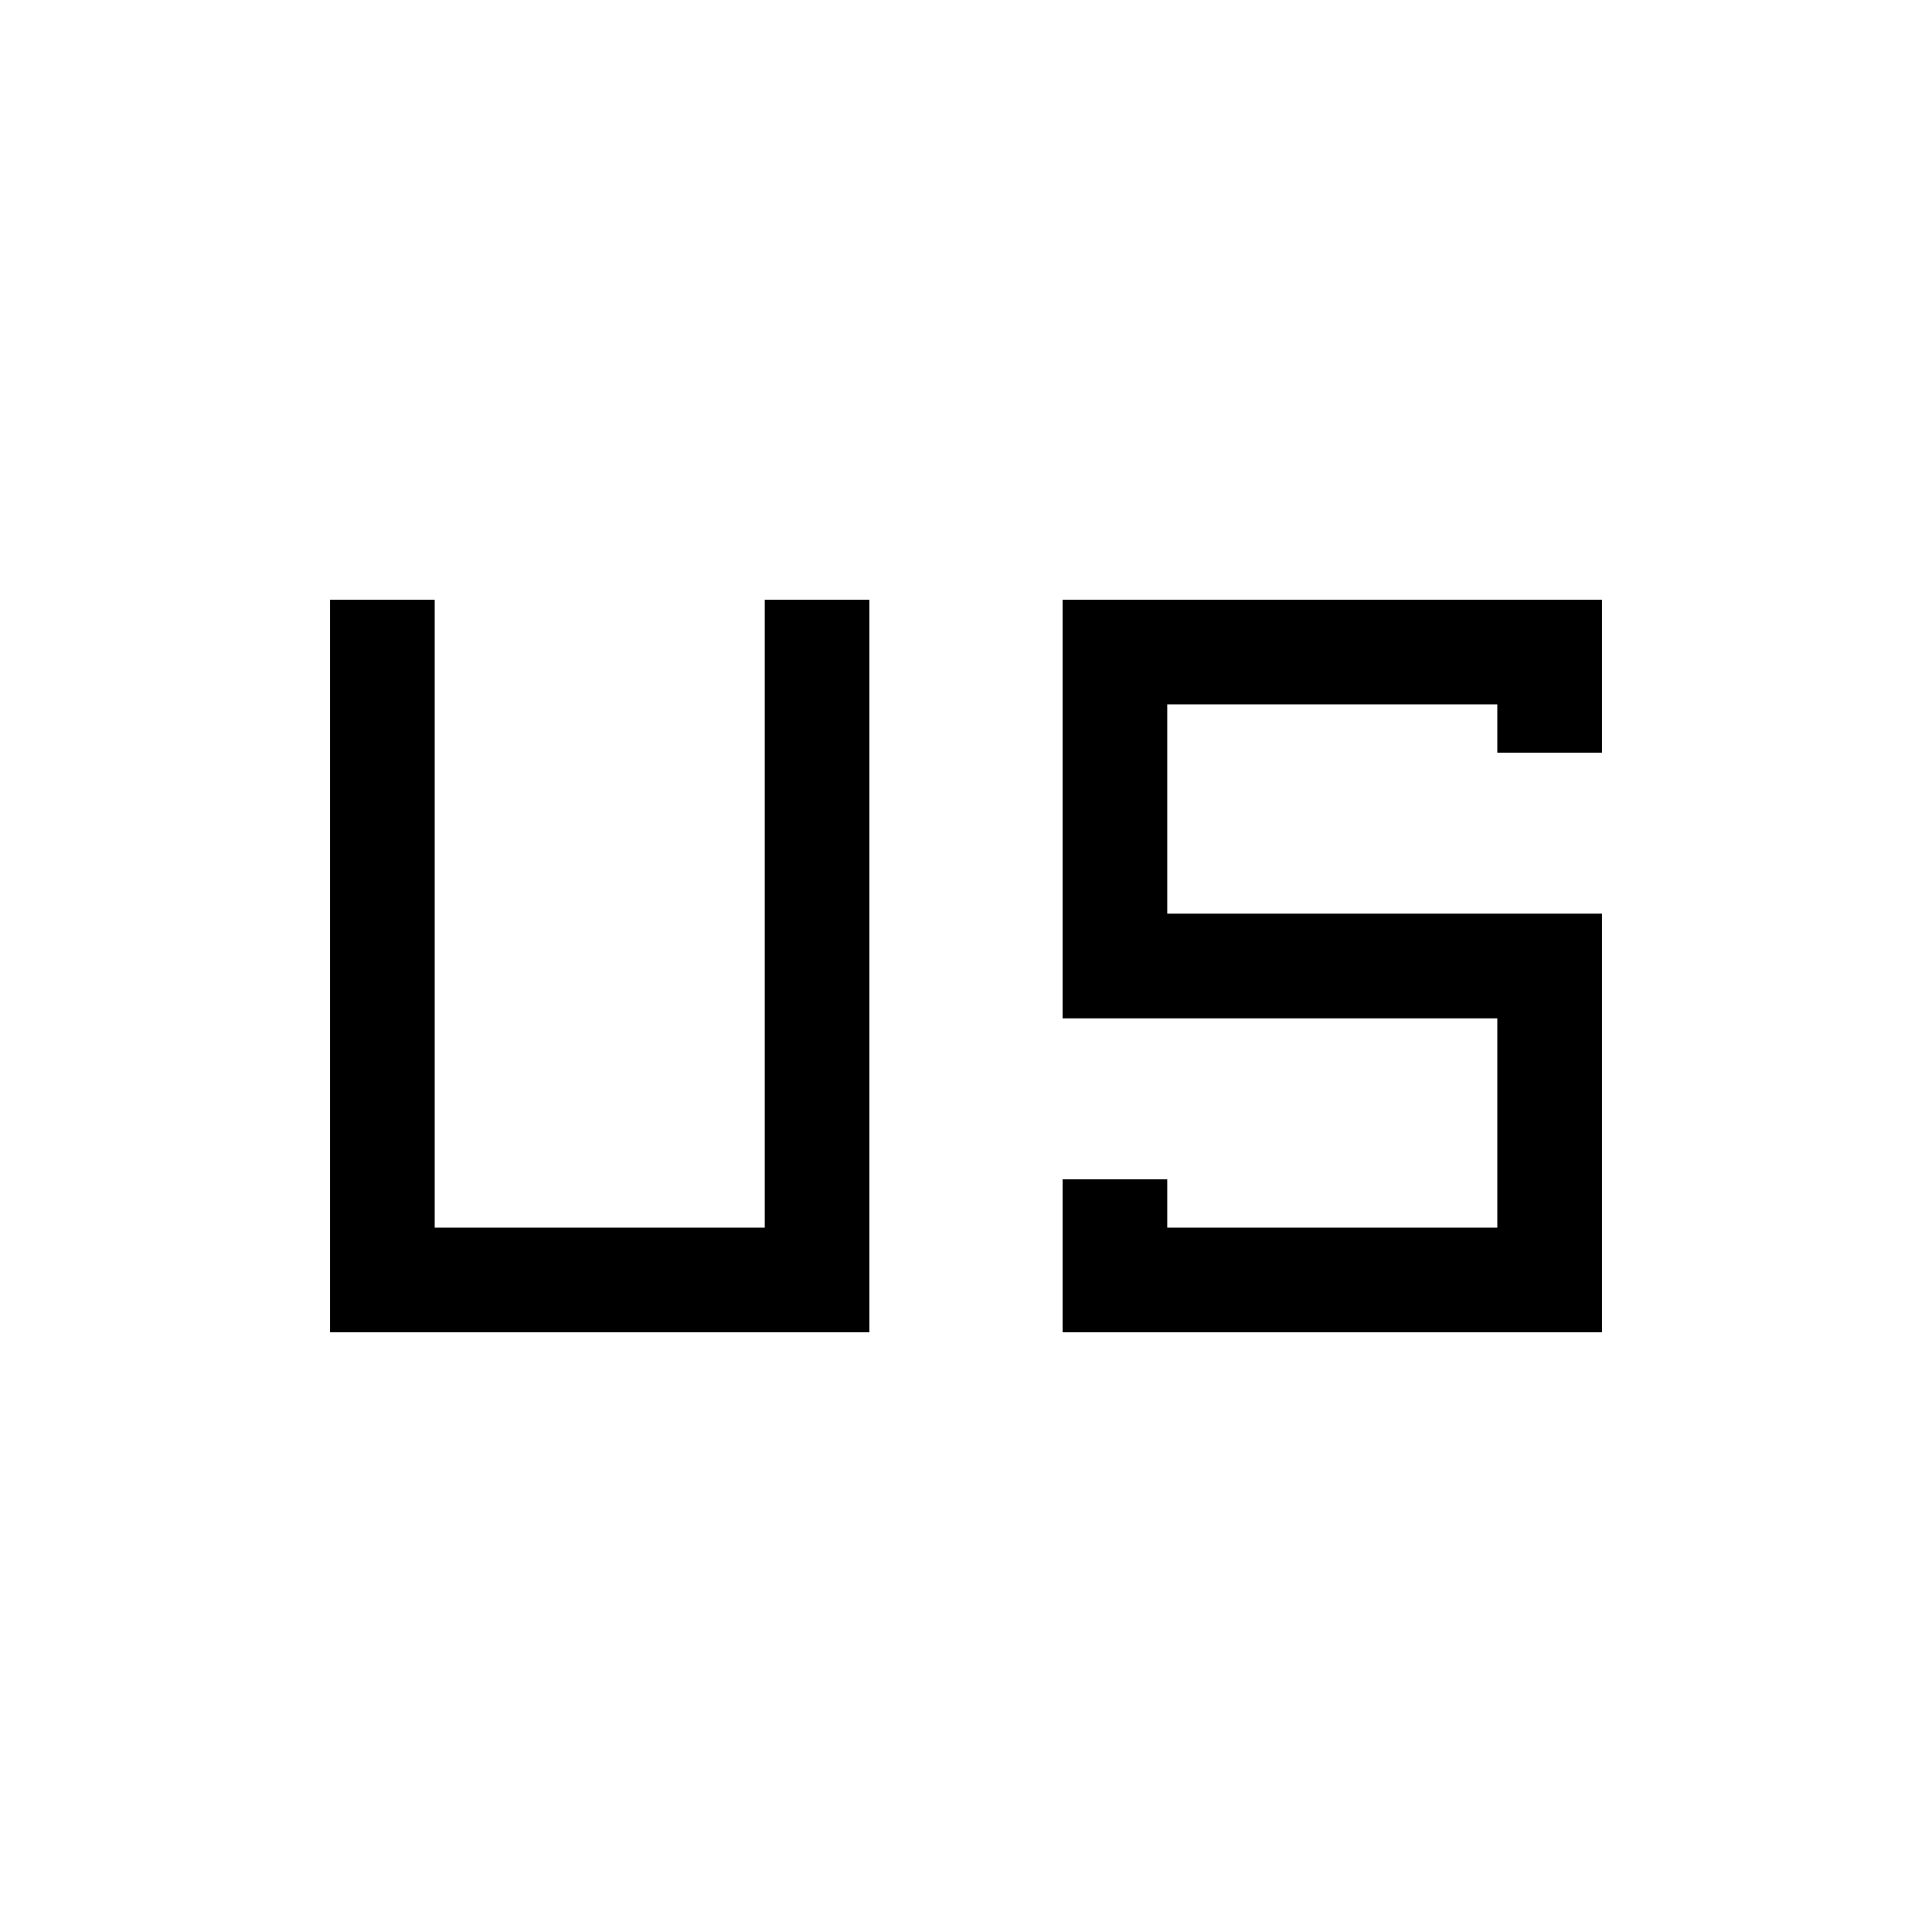 <svg xmlns="http://www.w3.org/2000/svg" height="20" viewBox="0 96 960 960" width="20"><path d="M164.001 757.999V394.001H216v312h164.001v-312H432v363.998H164.001Zm363.999 0v-75.998h51.999v24H744V601.999H528V394.001h267.999v75.998H744v-24H579.999v104.002h216v207.998H528Z"/></svg>